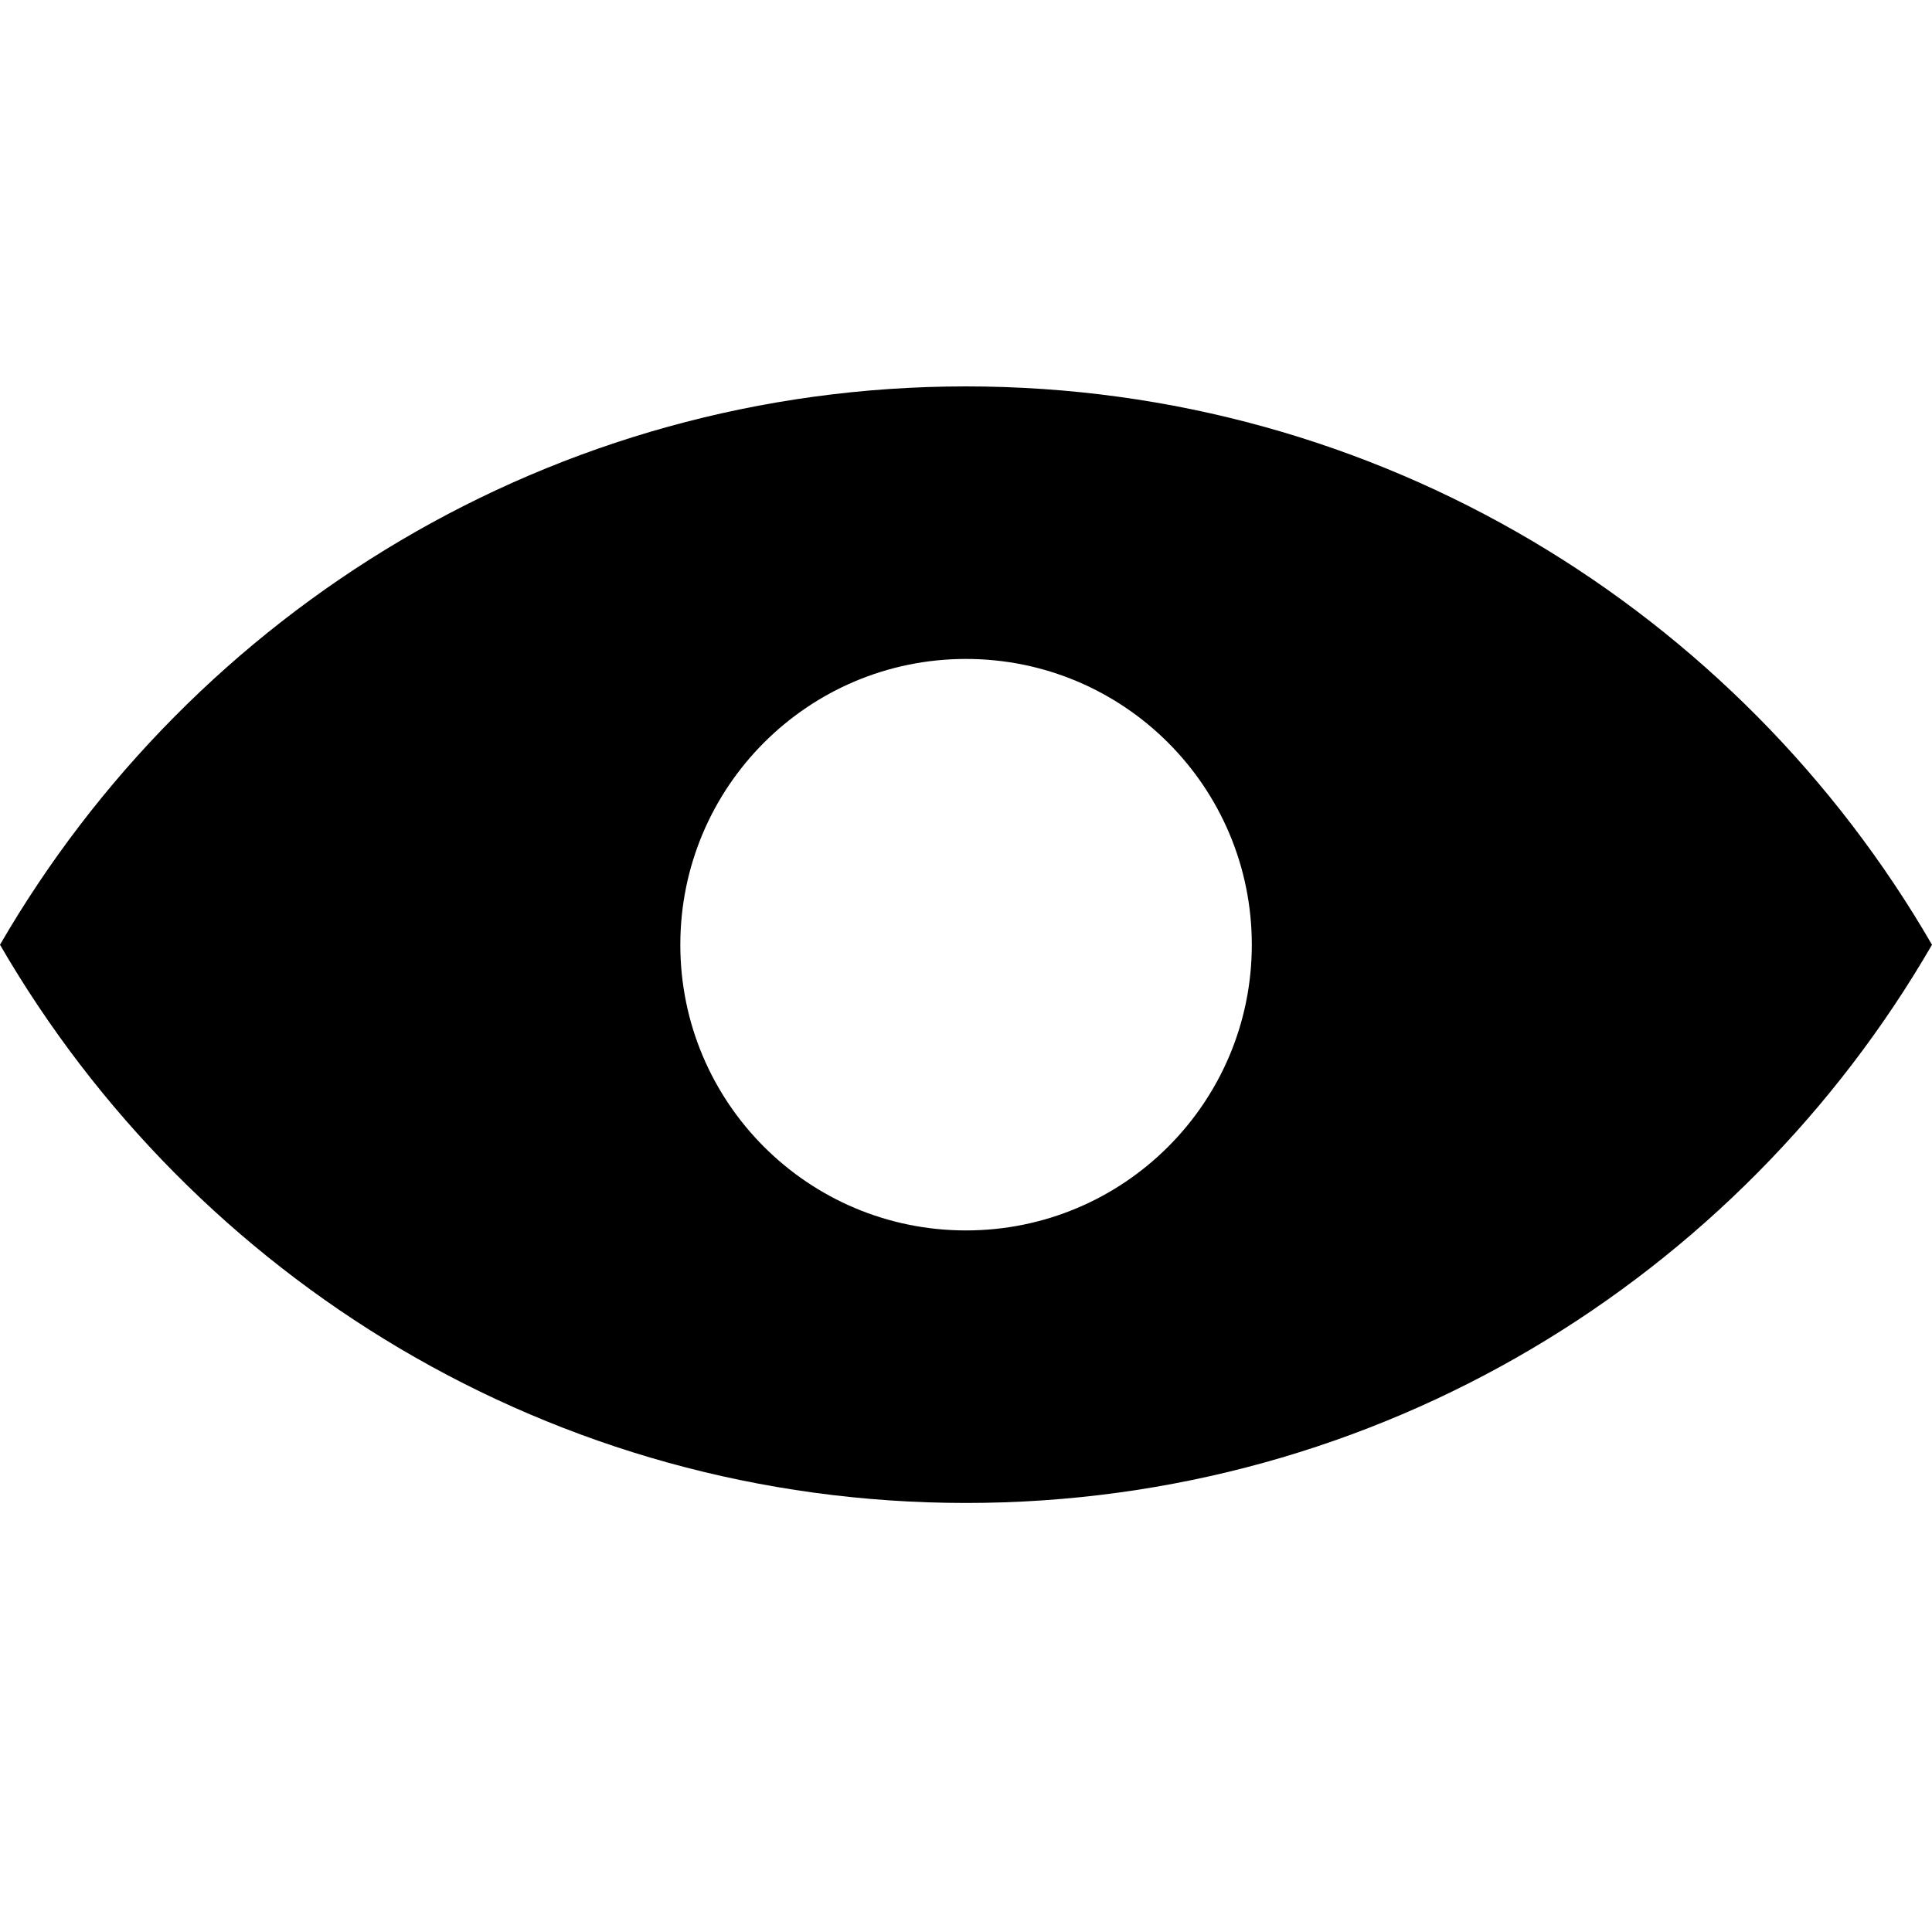 <?xml version="1.0" encoding="UTF-8"?>
<svg width="15px" height="15px" viewBox="0 0 15 15" version="1.1" xmlns="http://www.w3.org/2000/svg" xmlns:xlink="http://www.w3.org/1999/xlink">
    <title>viewed</title>
    <g id="viewed" stroke="none" stroke-width="1" fill="none" fill-rule="evenodd">
        <path d="M7.5,9.553 C6.274,9.553 5.282,8.56 5.282,7.335 C5.282,6.11 6.274,5.116 7.5,5.116 C8.726,5.116 9.719,6.11 9.719,7.335 C9.719,8.56 8.726,9.553 7.5,9.553 M7.5,3 C4.293,3 1.5,4.746 0,7.335 C1.5,9.924 4.293,11.669 7.5,11.669 C10.707,11.669 13.501,9.924 15,7.335 C13.501,4.746 10.707,3 7.5,3" id="Fill-1" fill="#000000"></path>
    </g>
</svg>